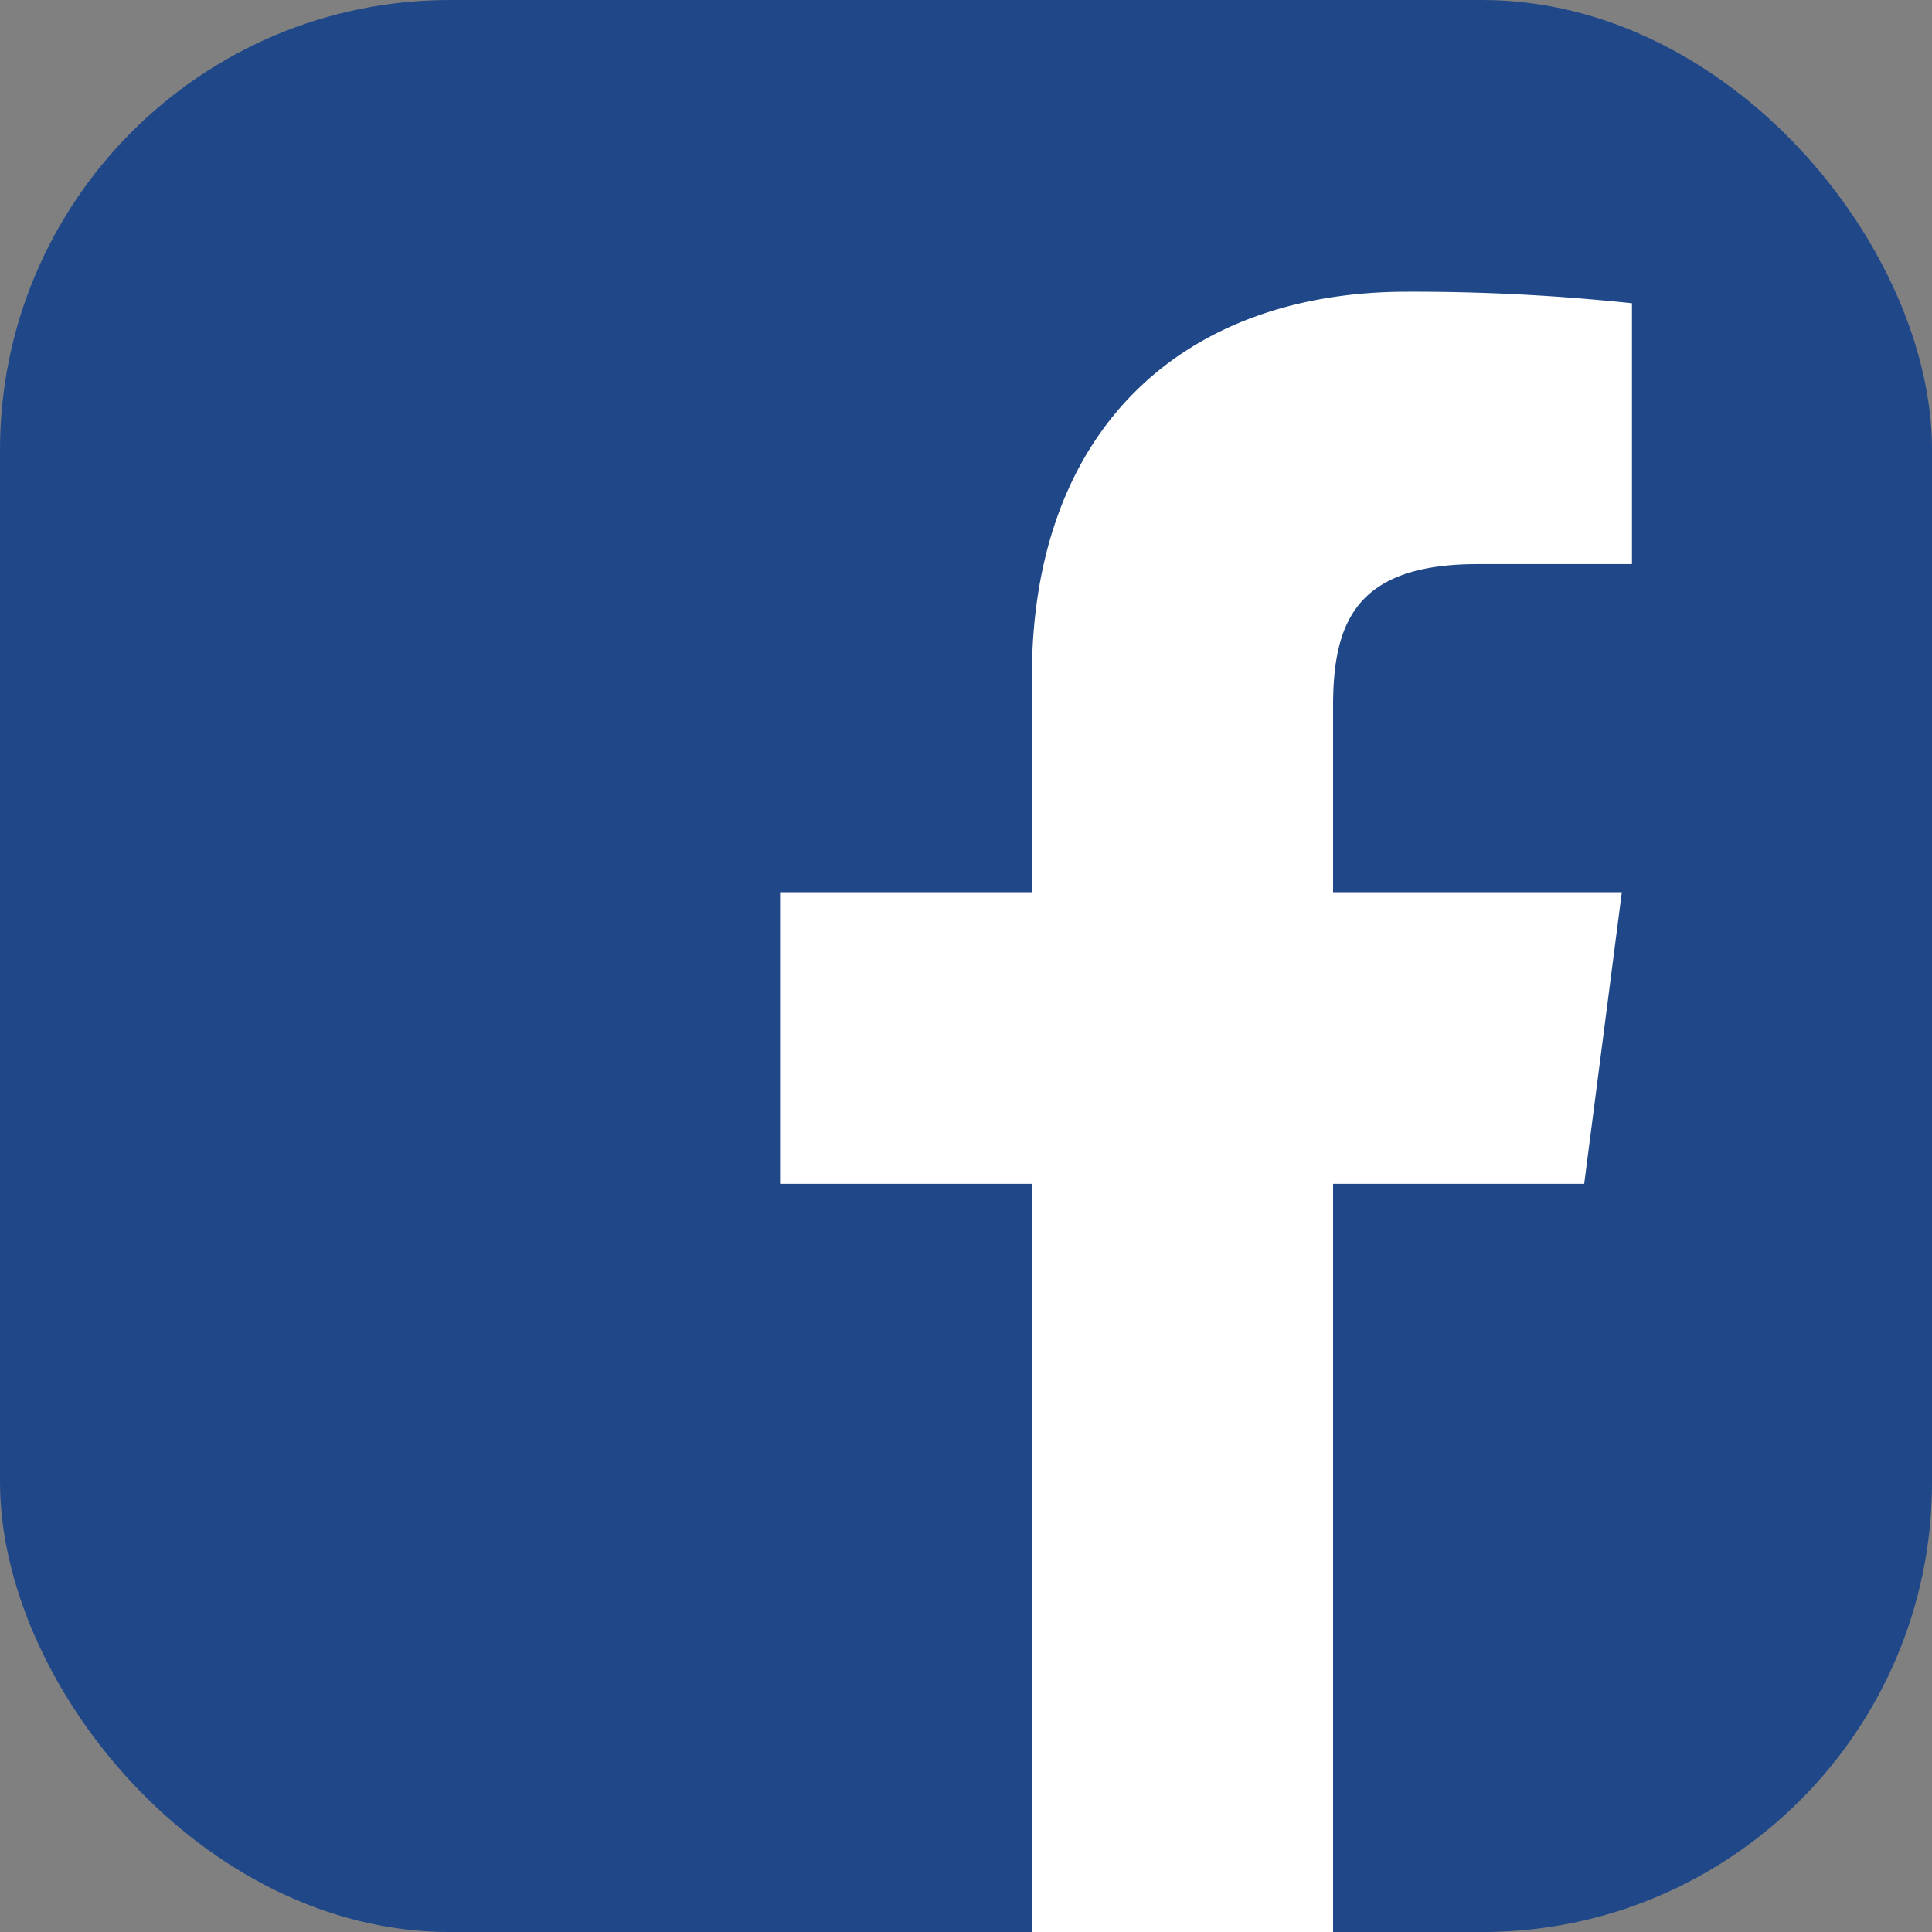 <svg xmlns="http://www.w3.org/2000/svg" width="48.41" height="48.411" viewBox="0 0 48.41 48.411">
  <rect x="0" y="0" width="48.41" height="48.411" fill="#808080" stroke="none"/>
  <g id="icon_share_facebook" transform="translate(-741.725 -778.021)">
    <rect id="사각형_1176" data-name="사각형 1176" width="48.411" height="48.411" rx="11.274" transform="translate(741.725 778.021)" fill="#204889"/>
    <path id="패스_199" data-name="패스 199" d="M775.128,826.432V807.684h6.292l.943-7.306h-7.235v-4.664c0-2.116.587-3.558,3.62-3.558h3.869V785.62a51.915,51.915,0,0,0-5.637-.289c-5.579,0-9.4,3.406-9.4,9.659v5.388h-6.309v7.306h6.309v18.748Z" fill="#fff"/>
  </g>
</svg>
